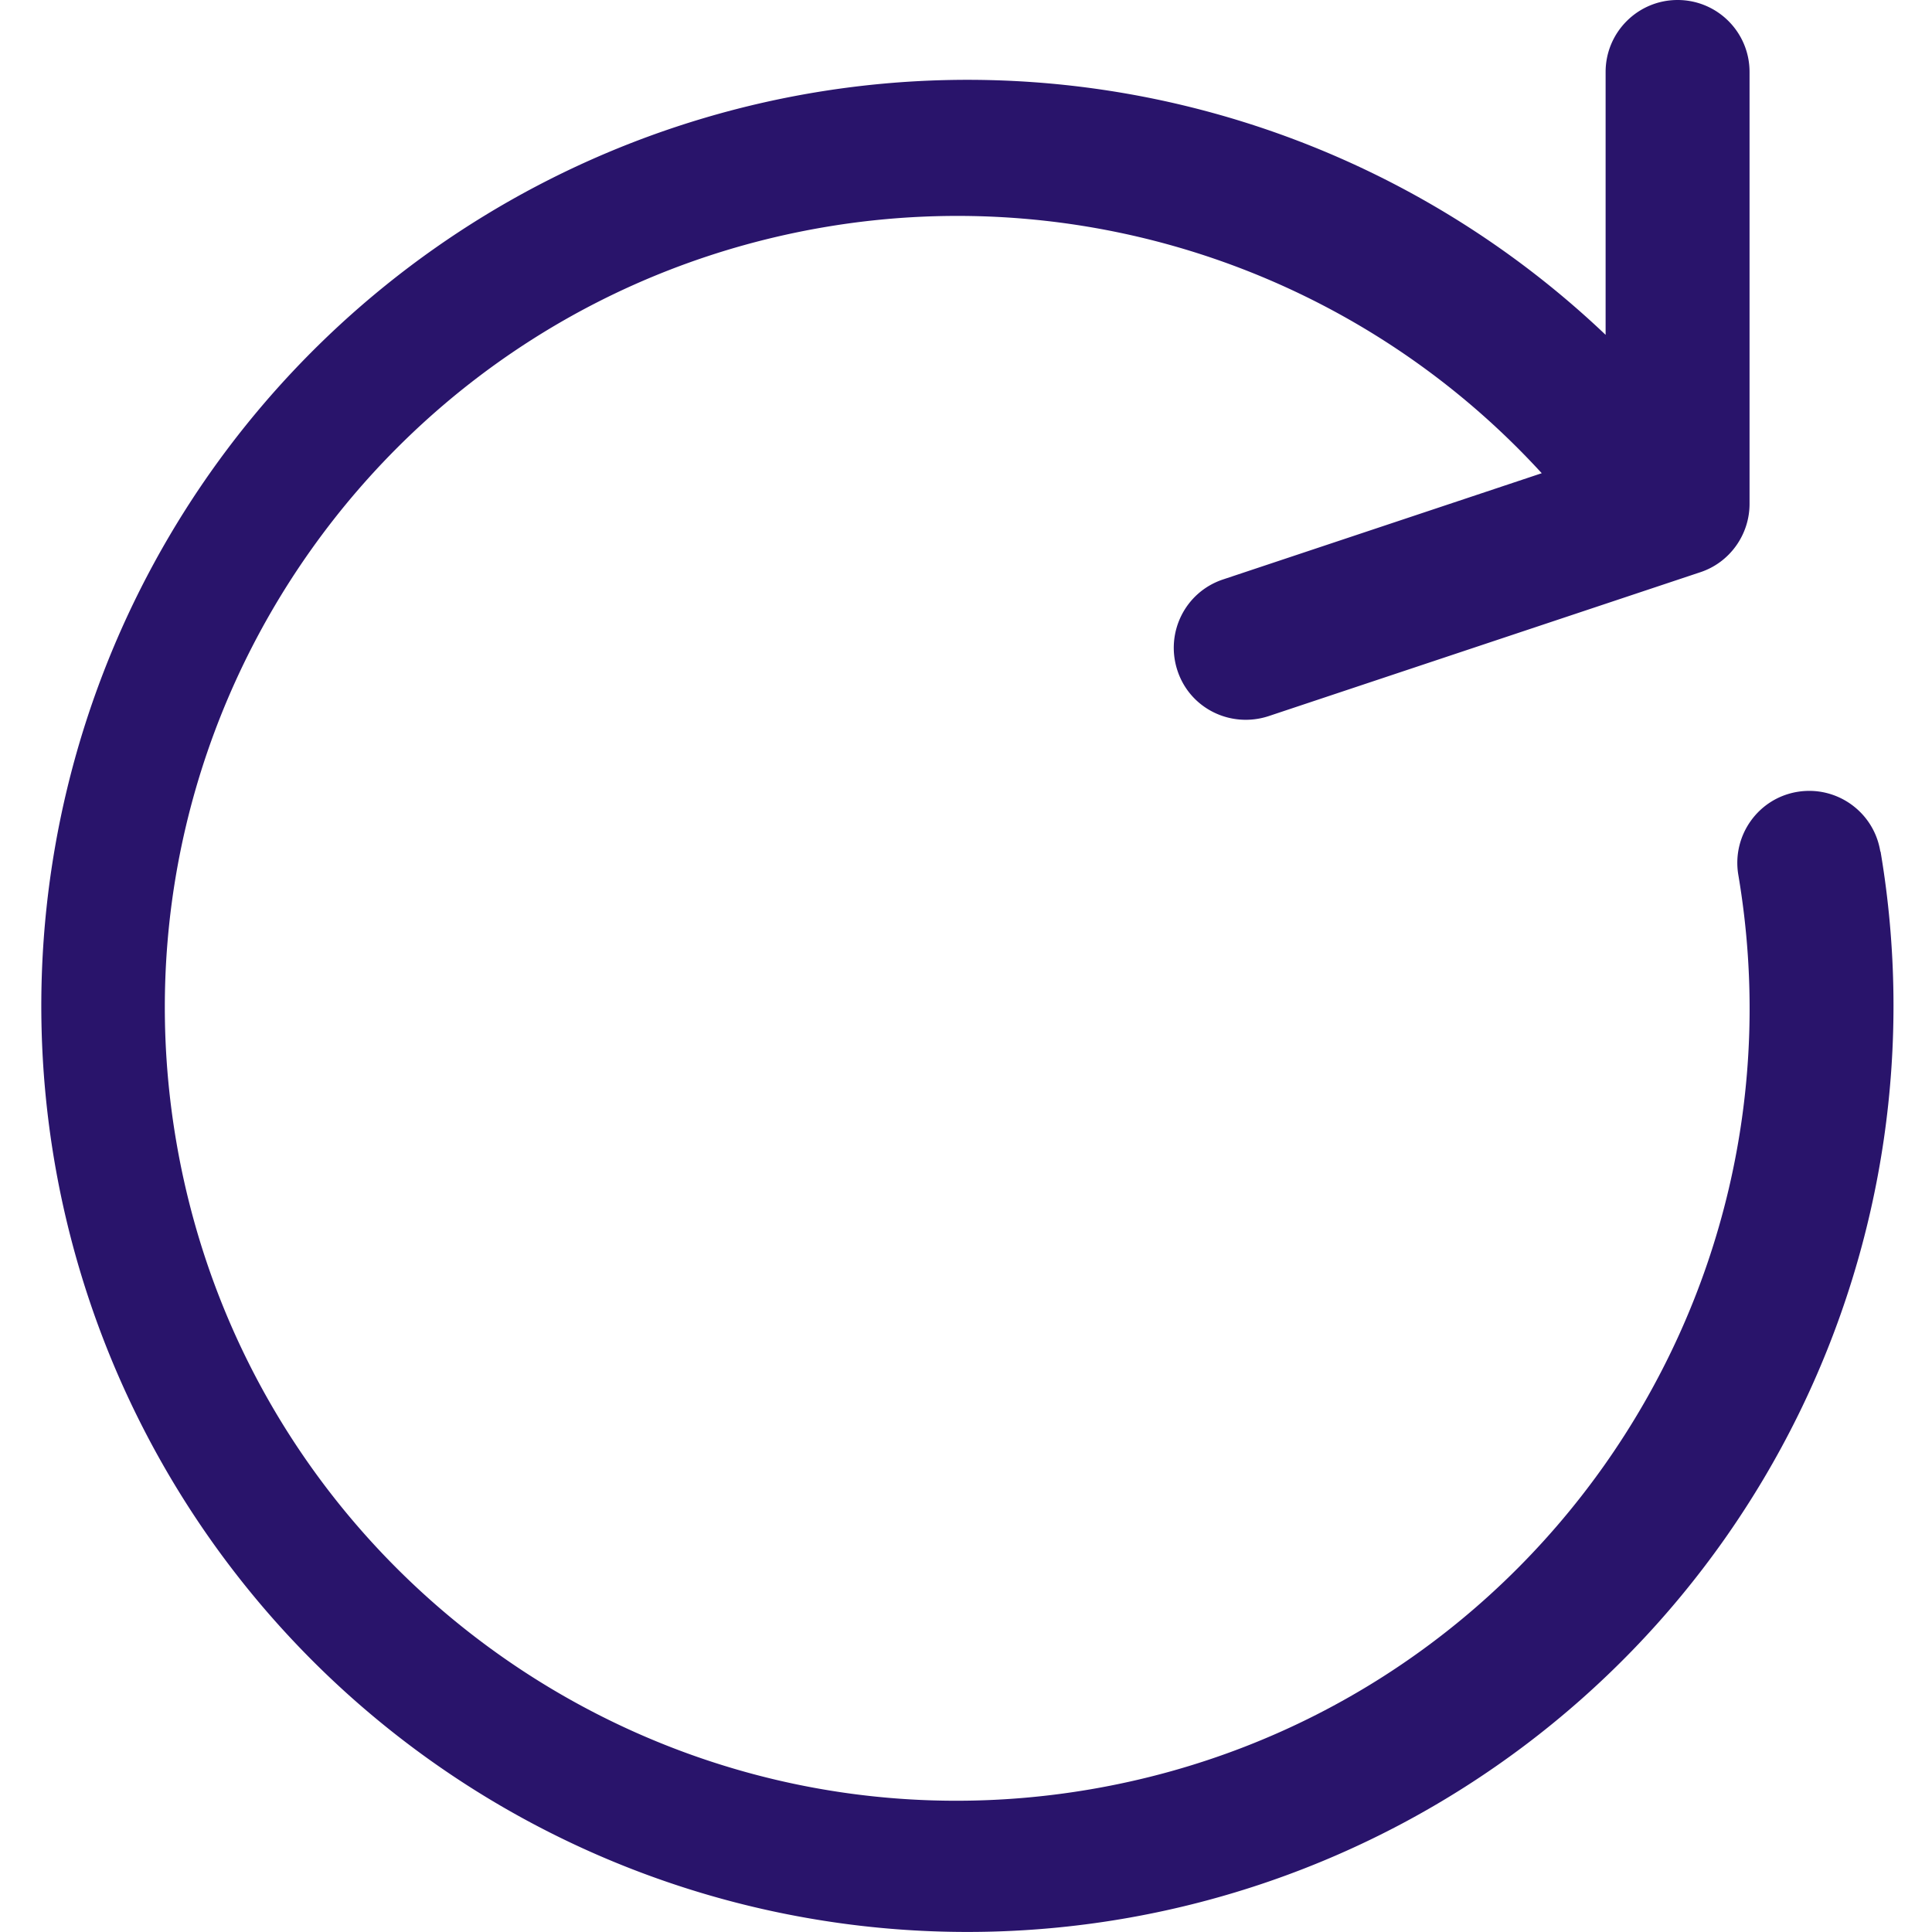 <svg viewBox="0 0 16 16" xmlns="http://www.w3.org/2000/svg"><path d="M15.572 7.052c-.052-.325-.357-.546-.682-.495s-.546.357-.495.682c.61 3.583-1.796 6.972-5.368 7.58s-6.96-1.797-7.568-5.37 1.797-6.96 5.37-7.568a6.56 6.56 0 0 1 5.939 2.038l-2.64.88c-.312.104-.48.44-.377.754s.44.48.754.378l3.576-1.192c.243-.08.408-.31.408-.566V.596c0-.33-.267-.596-.596-.596s-.596.267-.596.596v2.177a7.67 7.67 0 0 0-10.843.272 7.67 7.67 0 0 0 .272 10.843 7.67 7.67 0 0 0 12.848-6.836z" fill="#29146B" fill-rule="evenodd"/></svg>